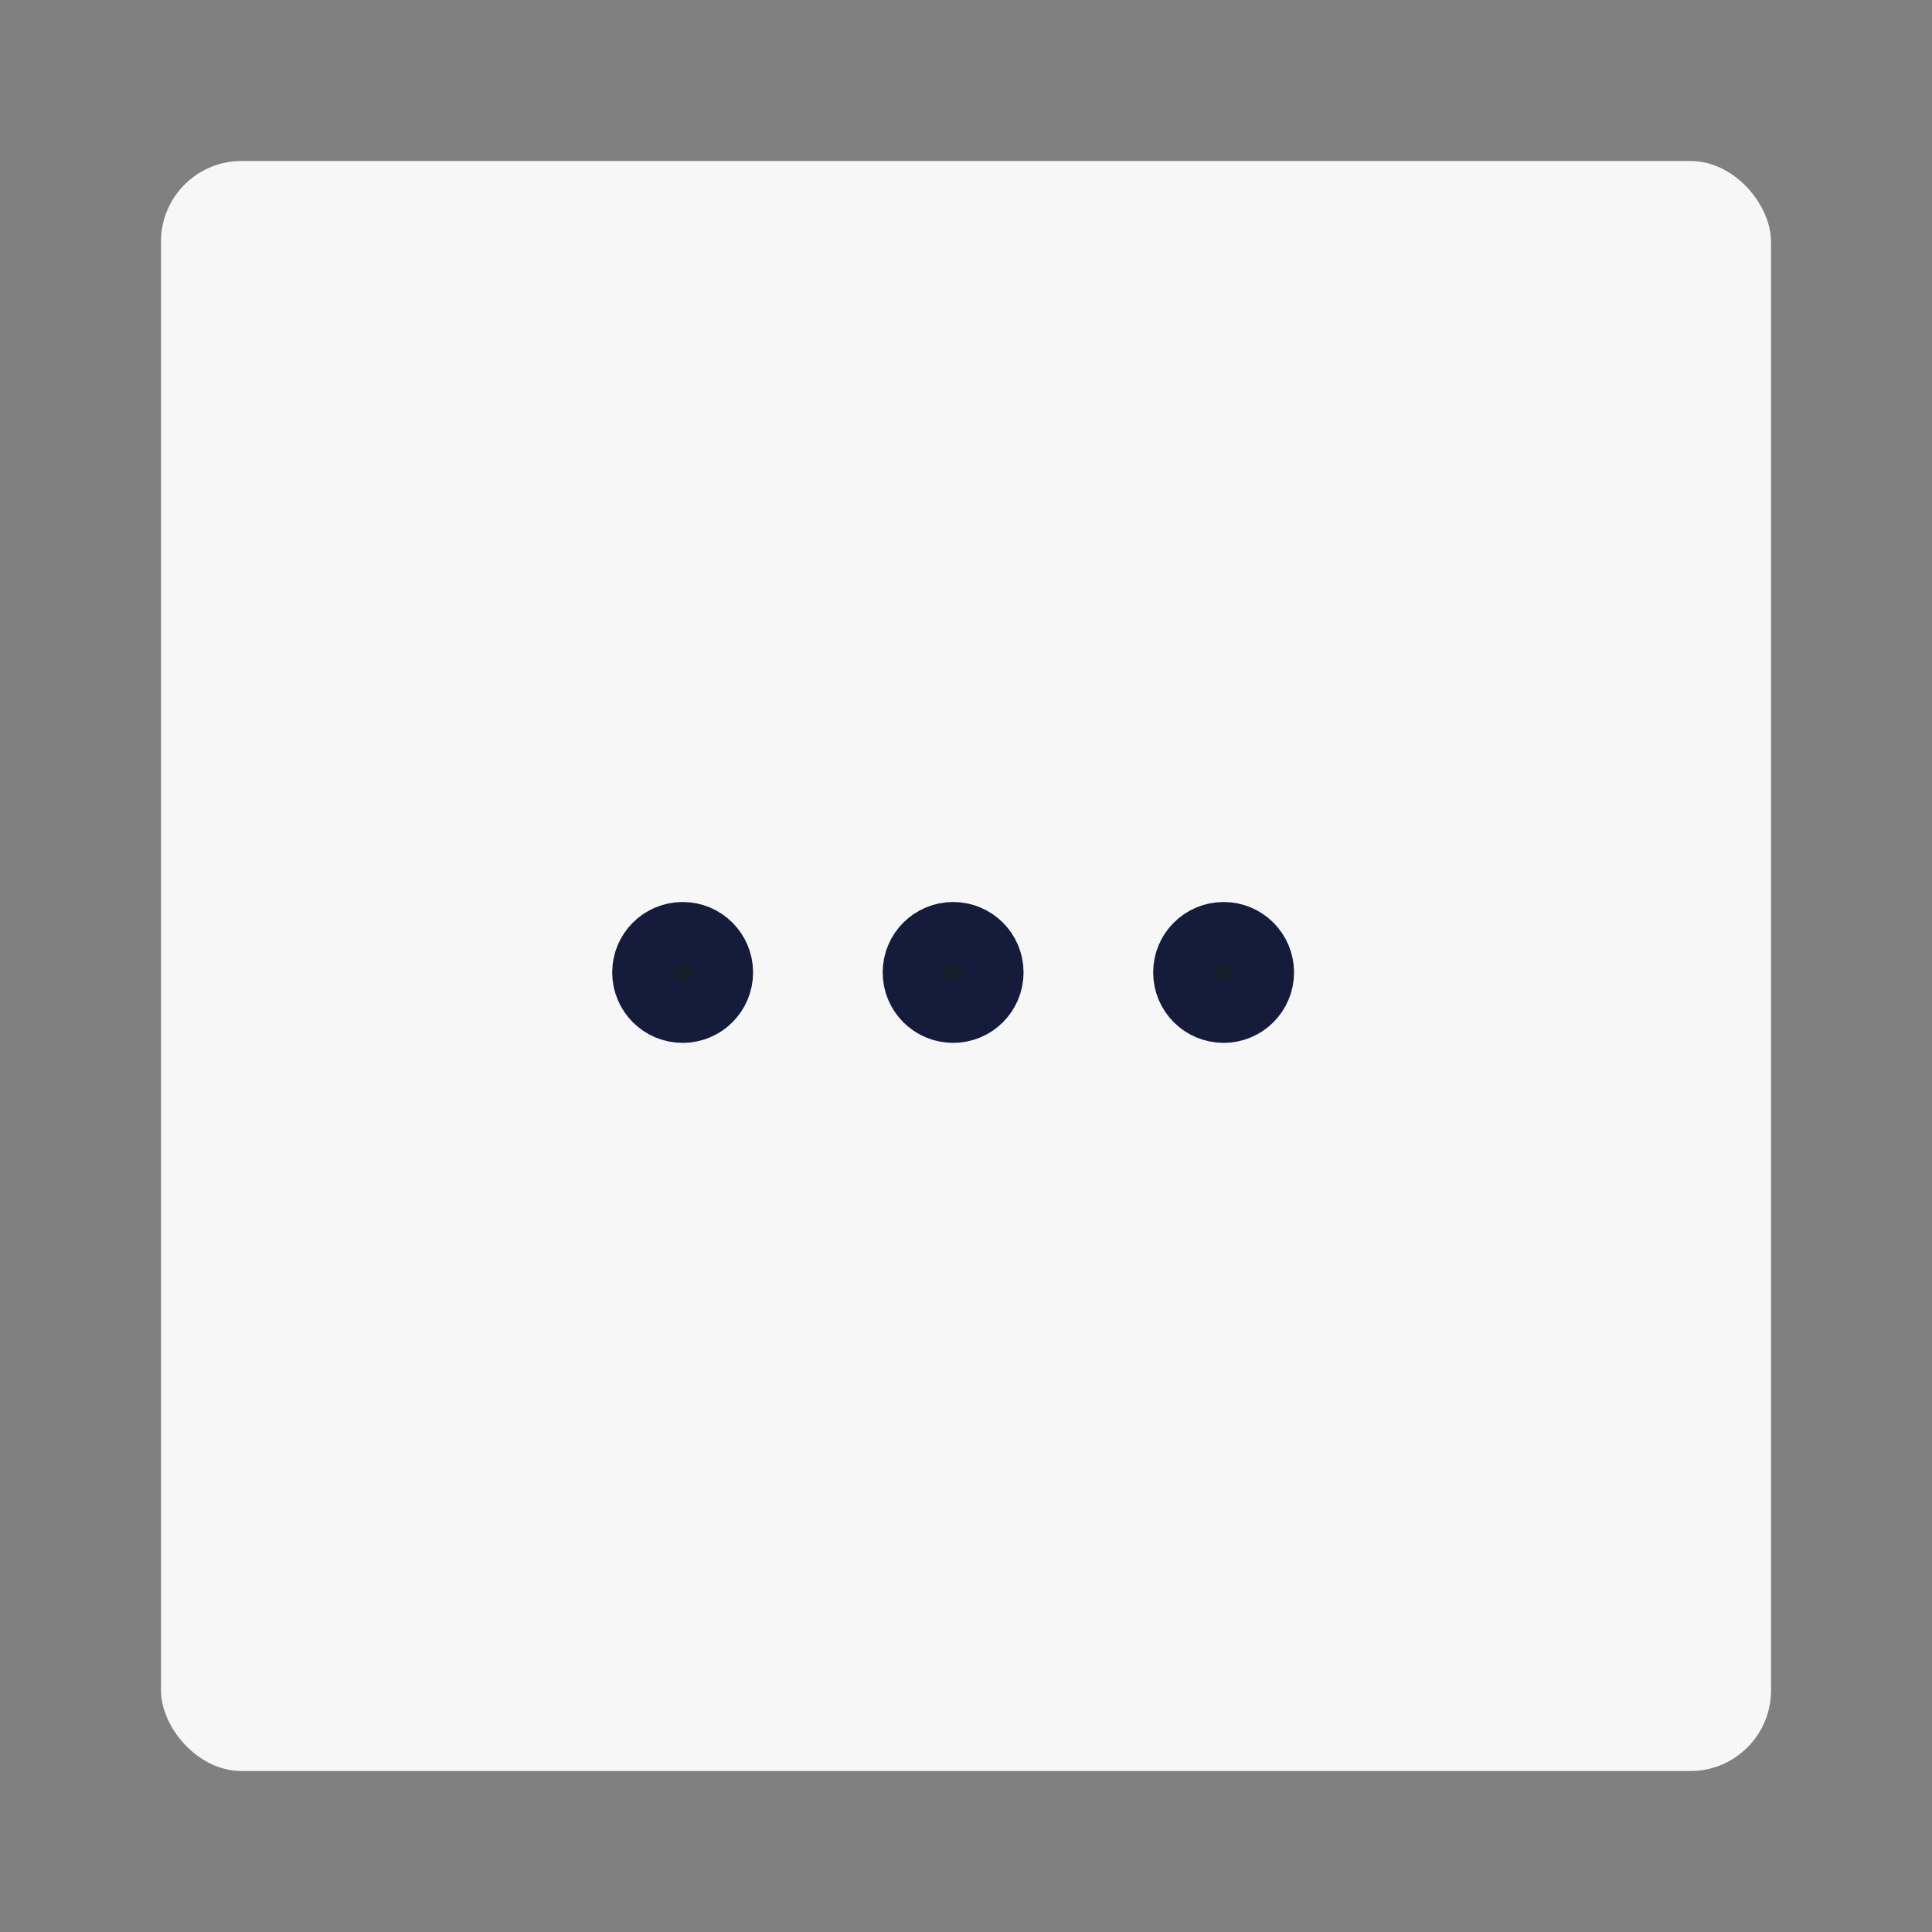 <?xml version="1.0" encoding="UTF-8"?>
<svg width="48px" height="48px" viewBox="0 0 48 48" version="1.1" xmlns="http://www.w3.org/2000/svg" xmlns:xlink="http://www.w3.org/1999/xlink">
    <rect x="0" y="0" width="48" height="48" fill="#808080" stroke="none"/>
    <!-- Generator: Sketch 59.1 (86144) - https://sketch.com -->
    <title>Group 17</title>
    <desc>Created with Sketch.</desc>
    <g id="Tasks-Web" stroke="none" stroke-width="1" fill="none" fill-rule="evenodd">
        <g id="header-buttons/more/default" transform="translate(4, 4)">
            <g id="header-buttons/send">
                <g id="Group-17">
                    <rect id="Rectangle" fill="#F7F7F7" x="0" y="0" width="40" height="40" rx="2"></rect>
                    <g id="more-horizontal" transform="translate(12, 19.2)" fill="#151E2B" stroke="#151B3B" stroke-linecap="round" stroke-linejoin="round" stroke-width="1.5">
                        <circle id="Oval" cx="7.68" cy="0.96" r="1"></circle>
                        <circle id="Oval" cx="14.4" cy="0.96" r="1"></circle>
                        <circle id="Oval" cx="0.96" cy="0.96" r="1"></circle>
                    </g>
                </g>
            </g>
        </g>
    </g>
</svg>